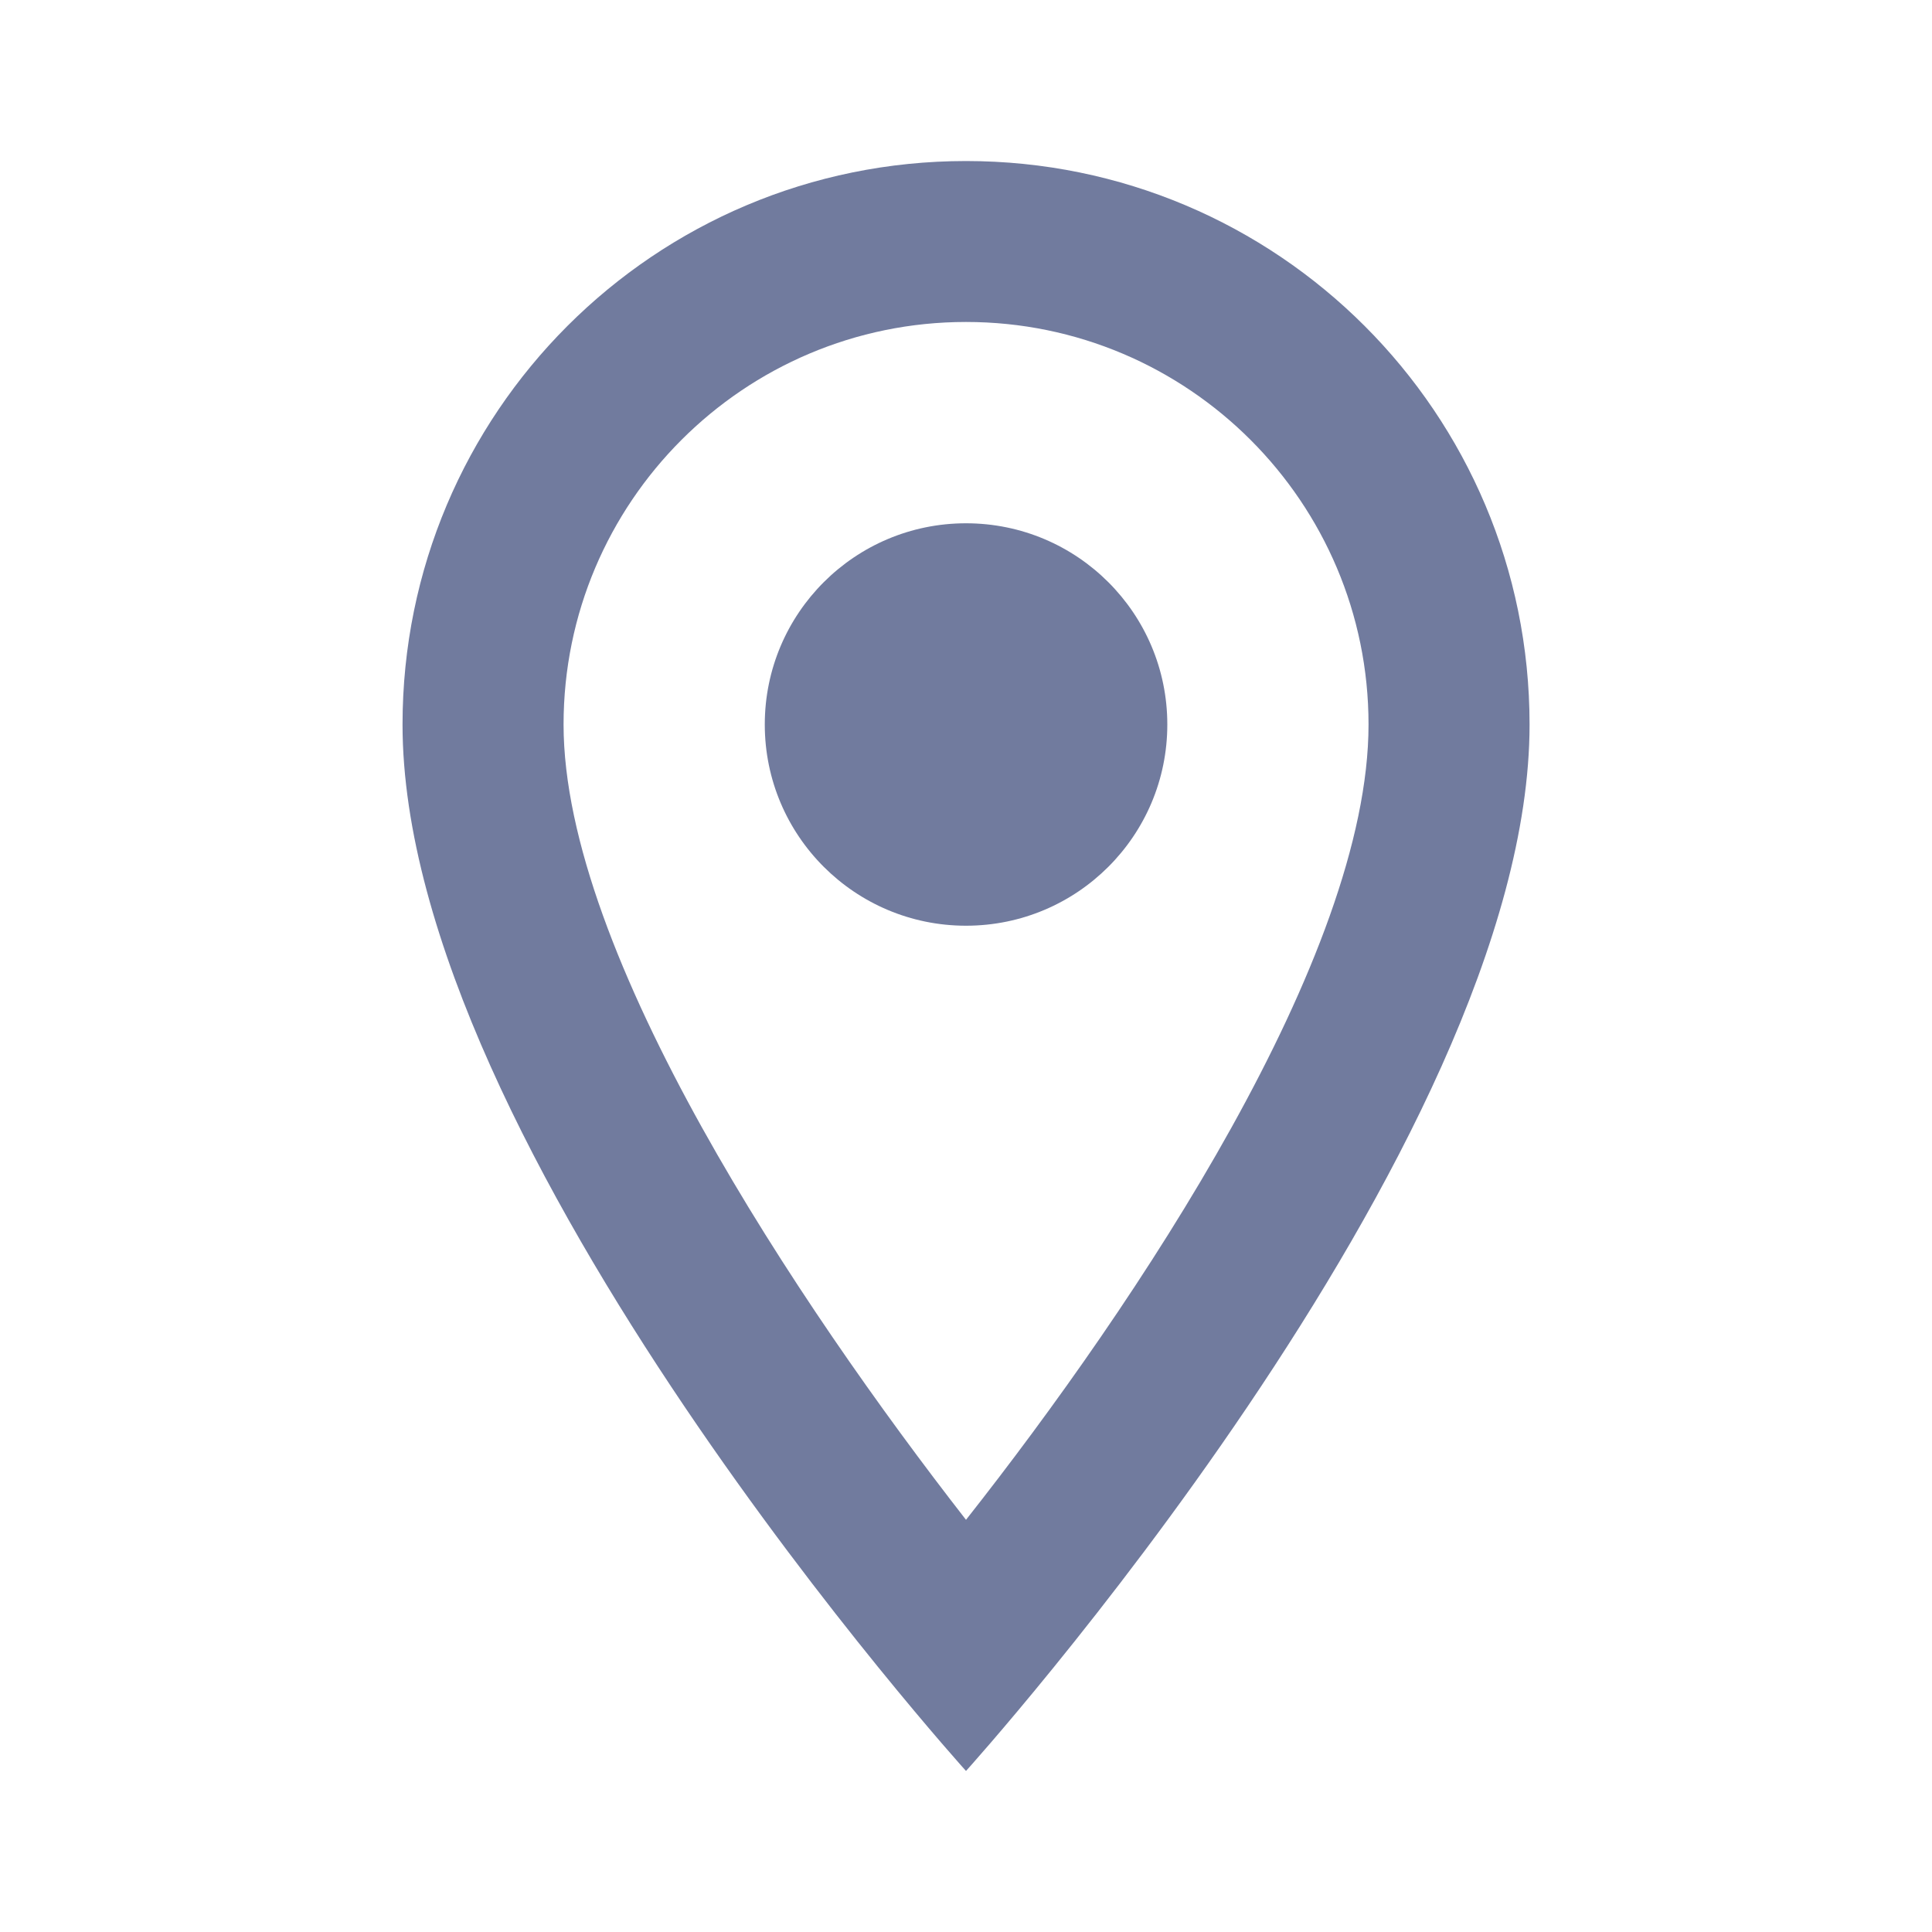 <svg xmlns="http://www.w3.org/2000/svg" width="20" height="20" viewBox="0 0 20 20" fill="none">
  <g clip-path="url(#clip0_8611_24919)">
    <path d="M10 1.667C6.775 1.667 4.167 4.275 4.167 7.5C4.167 11.875 10 18.333 10 18.333C10 18.333 15.834 11.875 15.834 7.5C15.834 4.275 13.225 1.667 10 1.667ZM5.834 7.5C5.834 5.2 7.7 3.333 10 3.333C12.3 3.333 14.167 5.2 14.167 7.5C14.167 9.9 11.767 13.492 10 15.733C8.267 13.508 5.834 9.875 5.834 7.5Z" fill="#717B9E"/>
    <path d="M10 9.583C11.151 9.583 12.084 8.651 12.084 7.5C12.084 6.349 11.151 5.417 10 5.417C8.85 5.417 7.917 6.349 7.917 7.5C7.917 8.651 8.85 9.583 10 9.583Z" fill="#717B9E"/>
  </g>
  <defs>
    <clipPath id="clip0_8611_24919">
      <rect width="20" height="20" fill="white"/>
    </clipPath>
  </defs>
</svg>